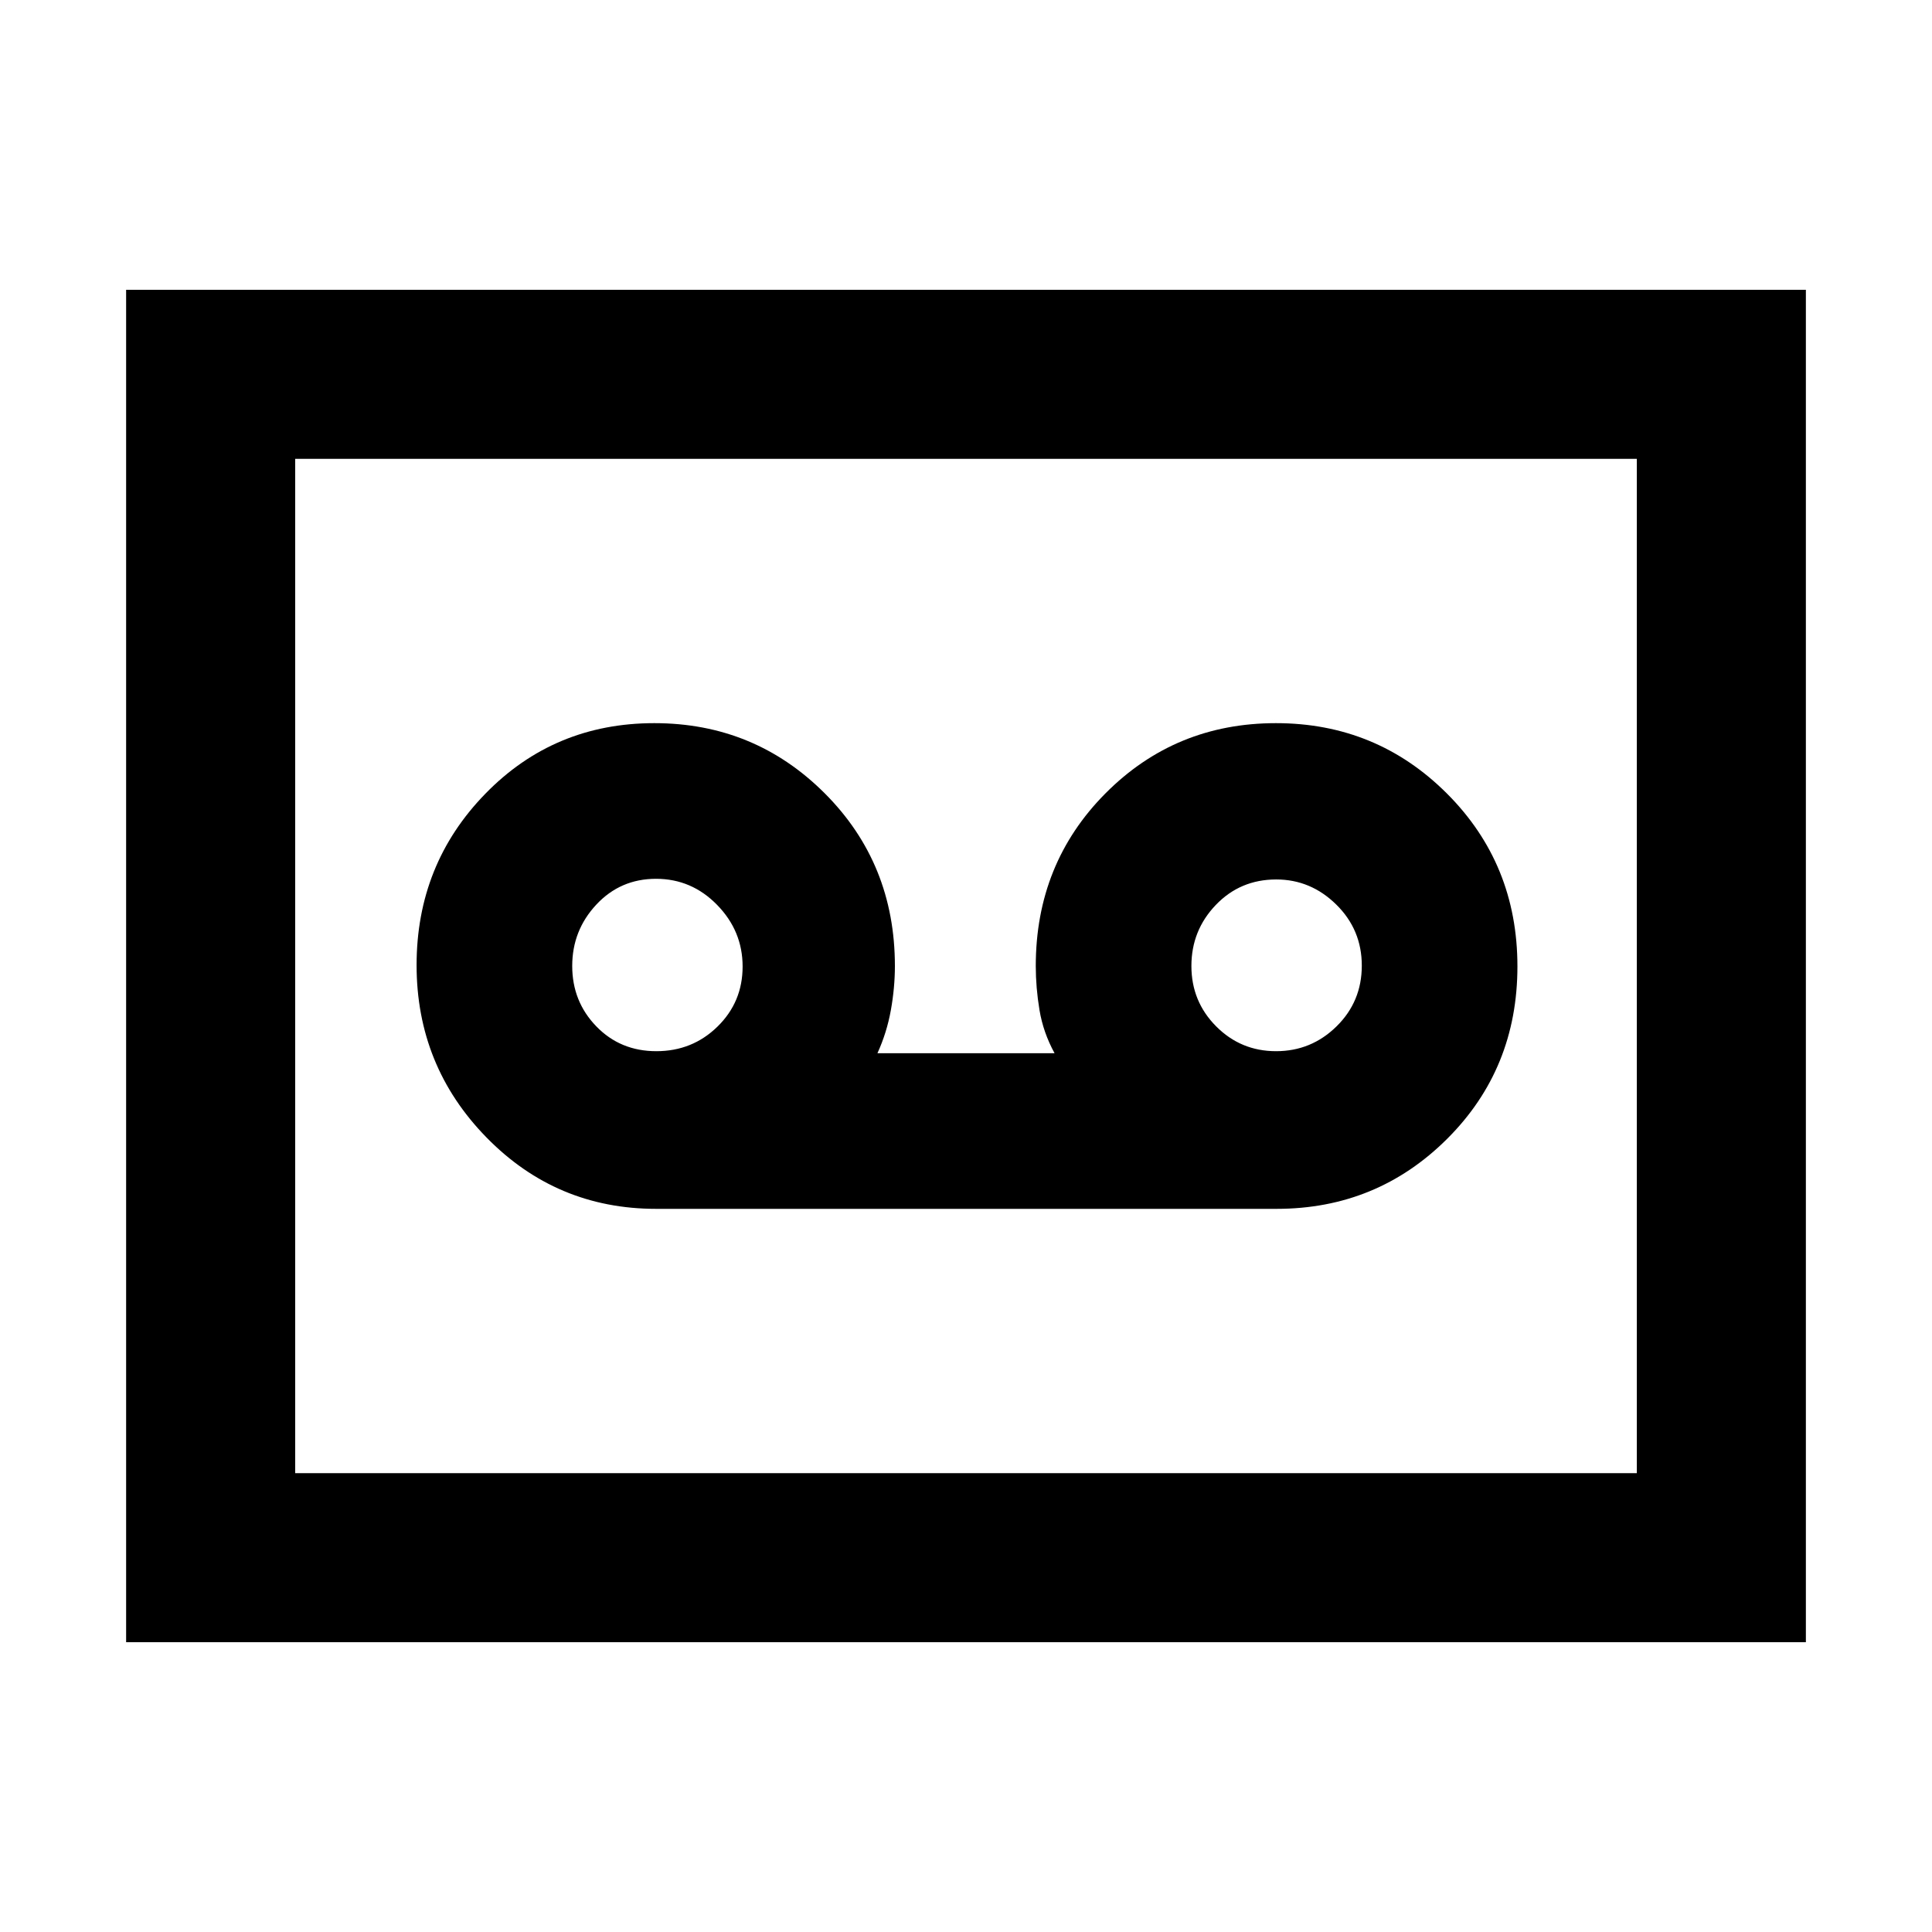 <svg xmlns="http://www.w3.org/2000/svg" height="40" viewBox="0 -960 960 960" width="40"><path d="M634.33-359.33q49.86 0 84.77-34.81 34.9-34.8 34.9-85.66 0-50.87-35-85.87-35-35-85-35t-84.67 34.86q-34.66 34.87-34.66 85.81 0 10.73 1.85 21.9 1.86 11.16 7.48 21.43h-88q4.67-10.27 6.67-21.43 2-11.17 2-21.9 0-50.94-34.87-85.81-34.86-34.86-84.66-34.86-49.81 0-83.97 35.07Q207-530.53 207-480.43t34.71 85.6q34.71 35.5 84.29 35.5h308.33Zm-308.2-78.34q-17.89 0-29.84-12.35-11.96-12.35-11.96-30t11.97-30.48q11.97-12.83 29.67-12.83 17.7 0 30.36 12.97Q369-497.39 369-479.74t-12.49 29.86q-12.48 12.21-30.38 12.21Zm307.95 0q-17.51 0-29.79-12.35-12.29-12.35-12.29-30t12.12-30.31Q616.24-523 634.16-523q17.17 0 29.84 12.49 12.67 12.48 12.67 30.33 0 17.85-12.55 30.18-12.54 12.33-30.04 12.33ZM62.67-144v-672h834.66v672H62.67Zm84-84h666.66v-504H146.67v504Zm0 0v-504 504Z"/></svg>